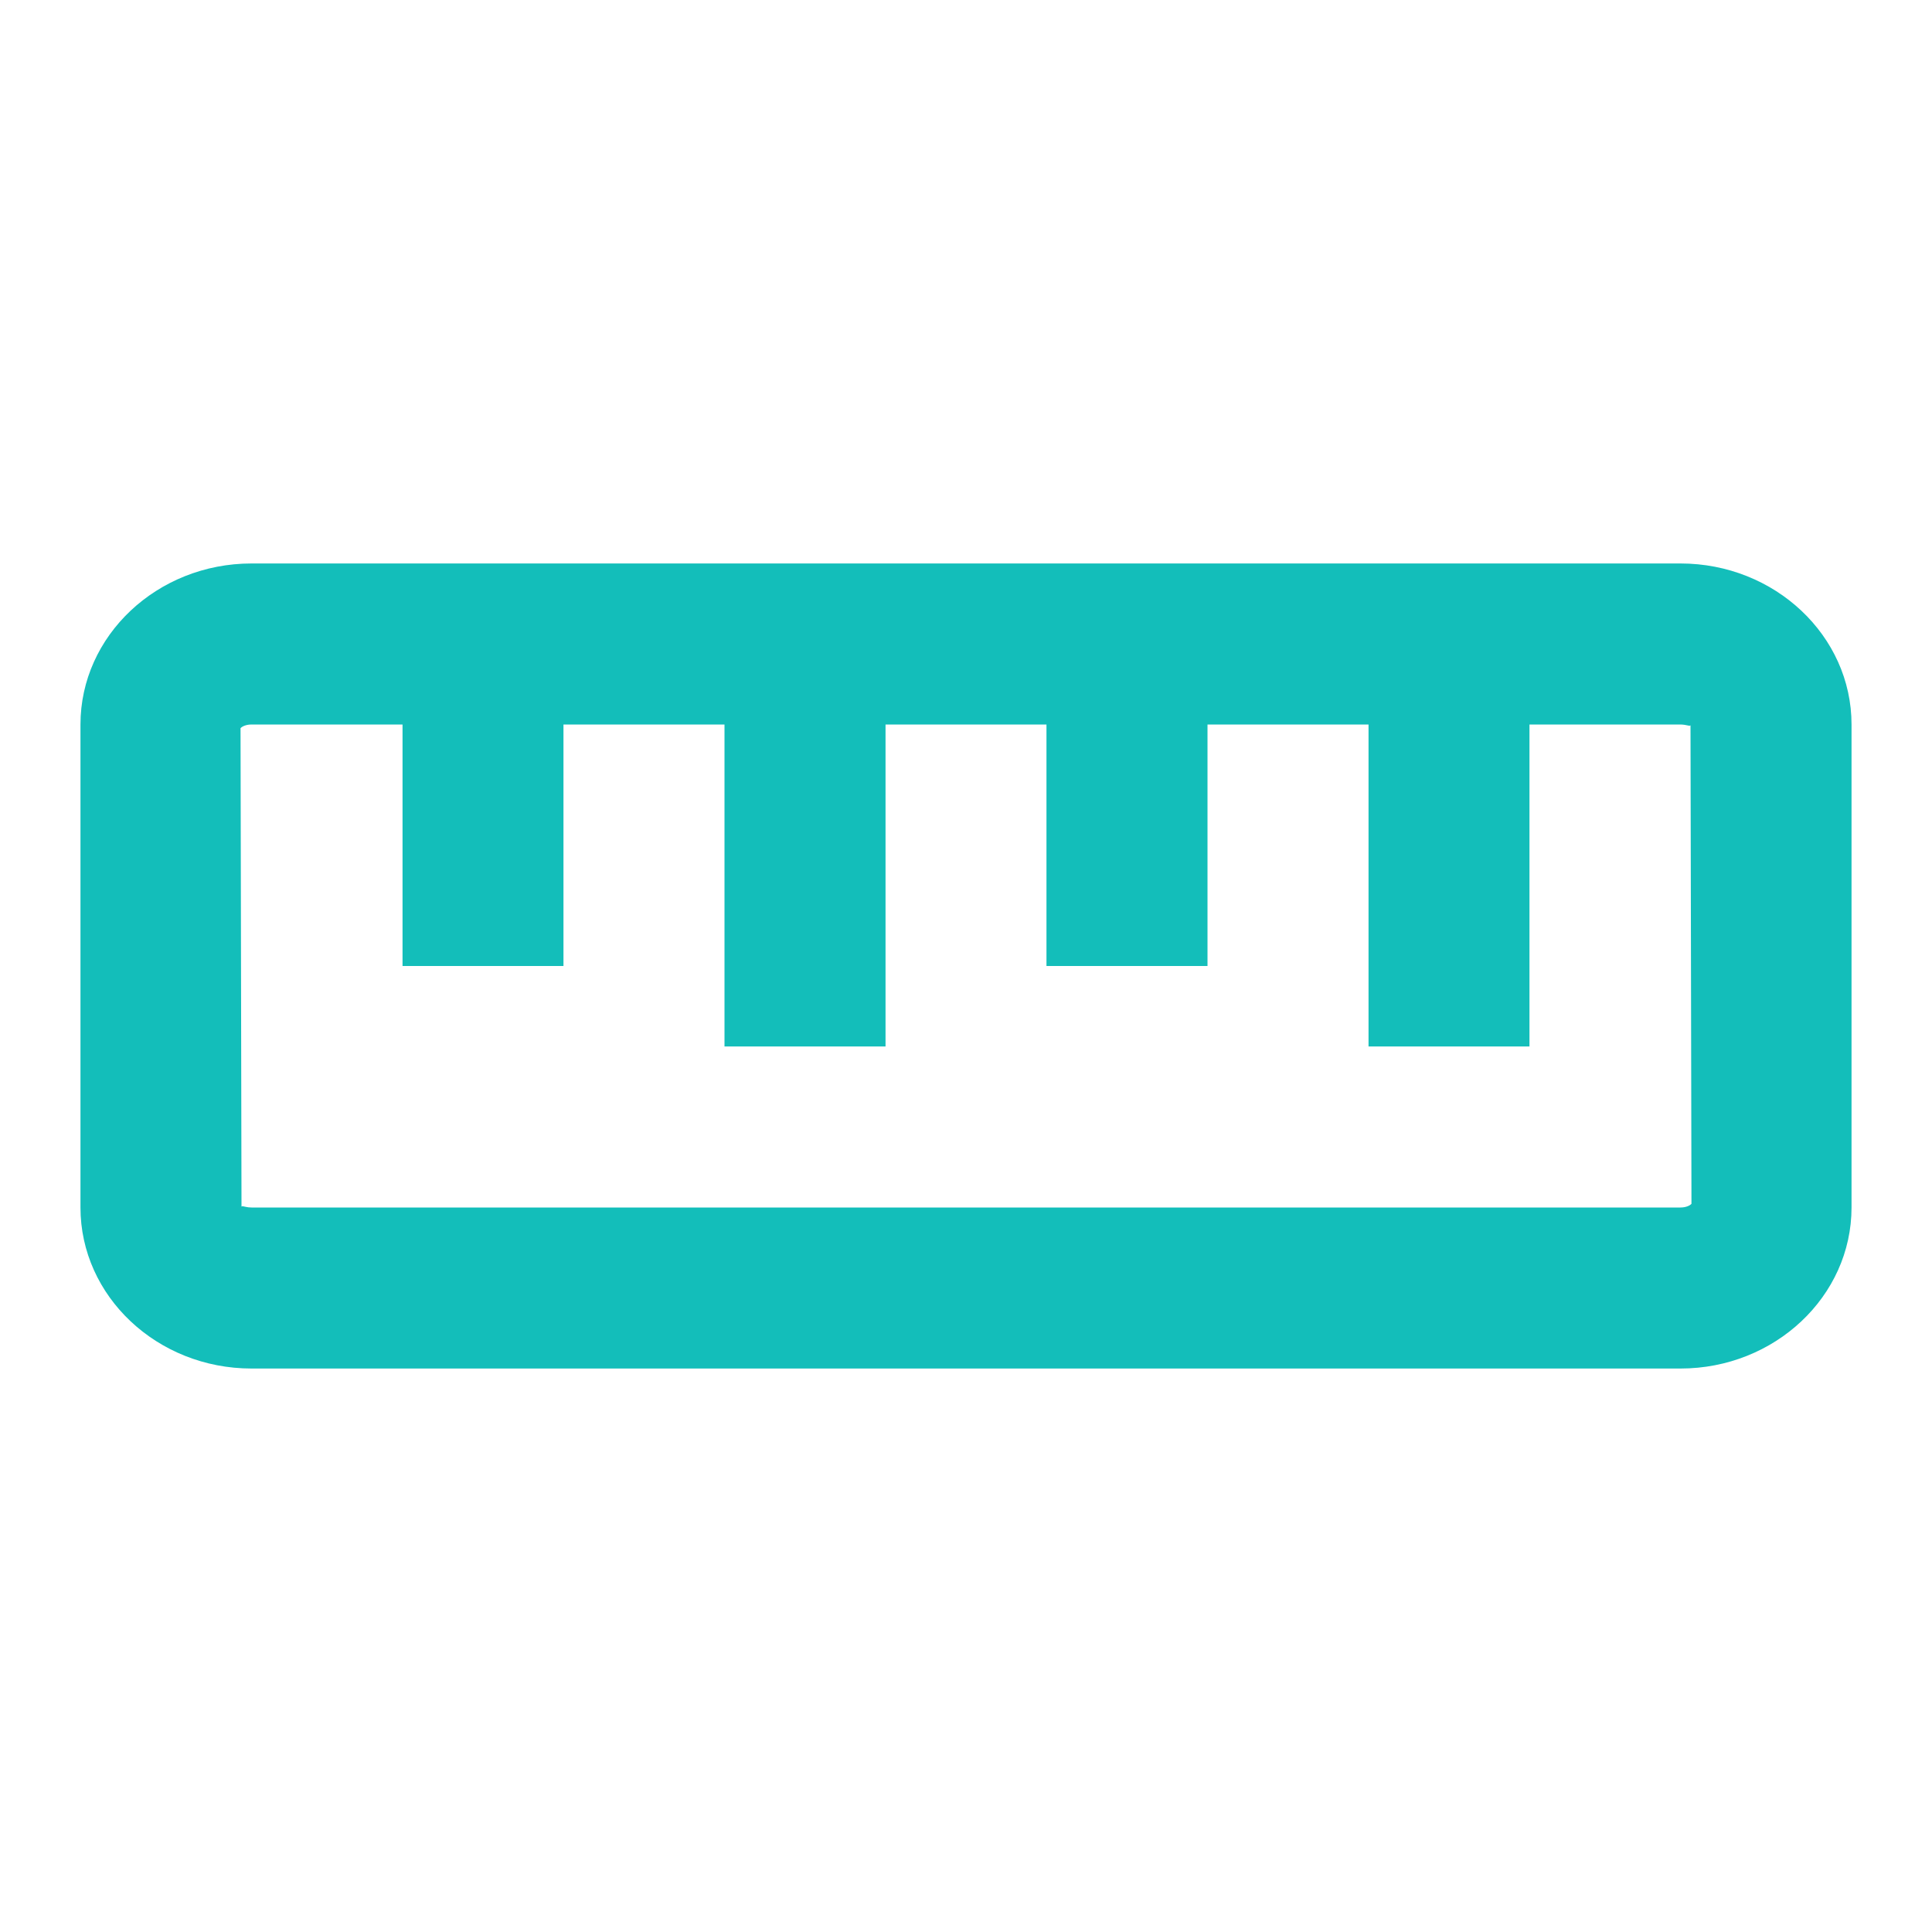 <svg width="20" height="20" viewBox="0 0 20 20" fill="none" xmlns="http://www.w3.org/2000/svg">
<path d="M17.396 5.833H2.604C1.627 5.833 0.833 6.581 0.833 7.5V12.5C0.833 13.419 1.627 14.167 2.604 14.167H17.396C18.372 14.167 19.167 13.419 19.167 12.5V7.5C19.167 6.581 18.372 5.833 17.396 5.833ZM17.396 12.5H2.604C2.557 12.5 2.524 12.487 2.51 12.487C2.504 12.487 2.501 12.488 2.5 12.493L2.49 7.538C2.496 7.53 2.533 7.5 2.604 7.5H4.167V10H5.833V7.5H7.5V10.833H9.167V7.5H10.833V10H12.5V7.5H14.167V10.833H15.833V7.5H17.396C17.462 7.501 17.497 7.523 17.5 7.507L17.51 12.462C17.504 12.47 17.467 12.5 17.396 12.5Z" fill="#13BEBA"/>
</svg>
